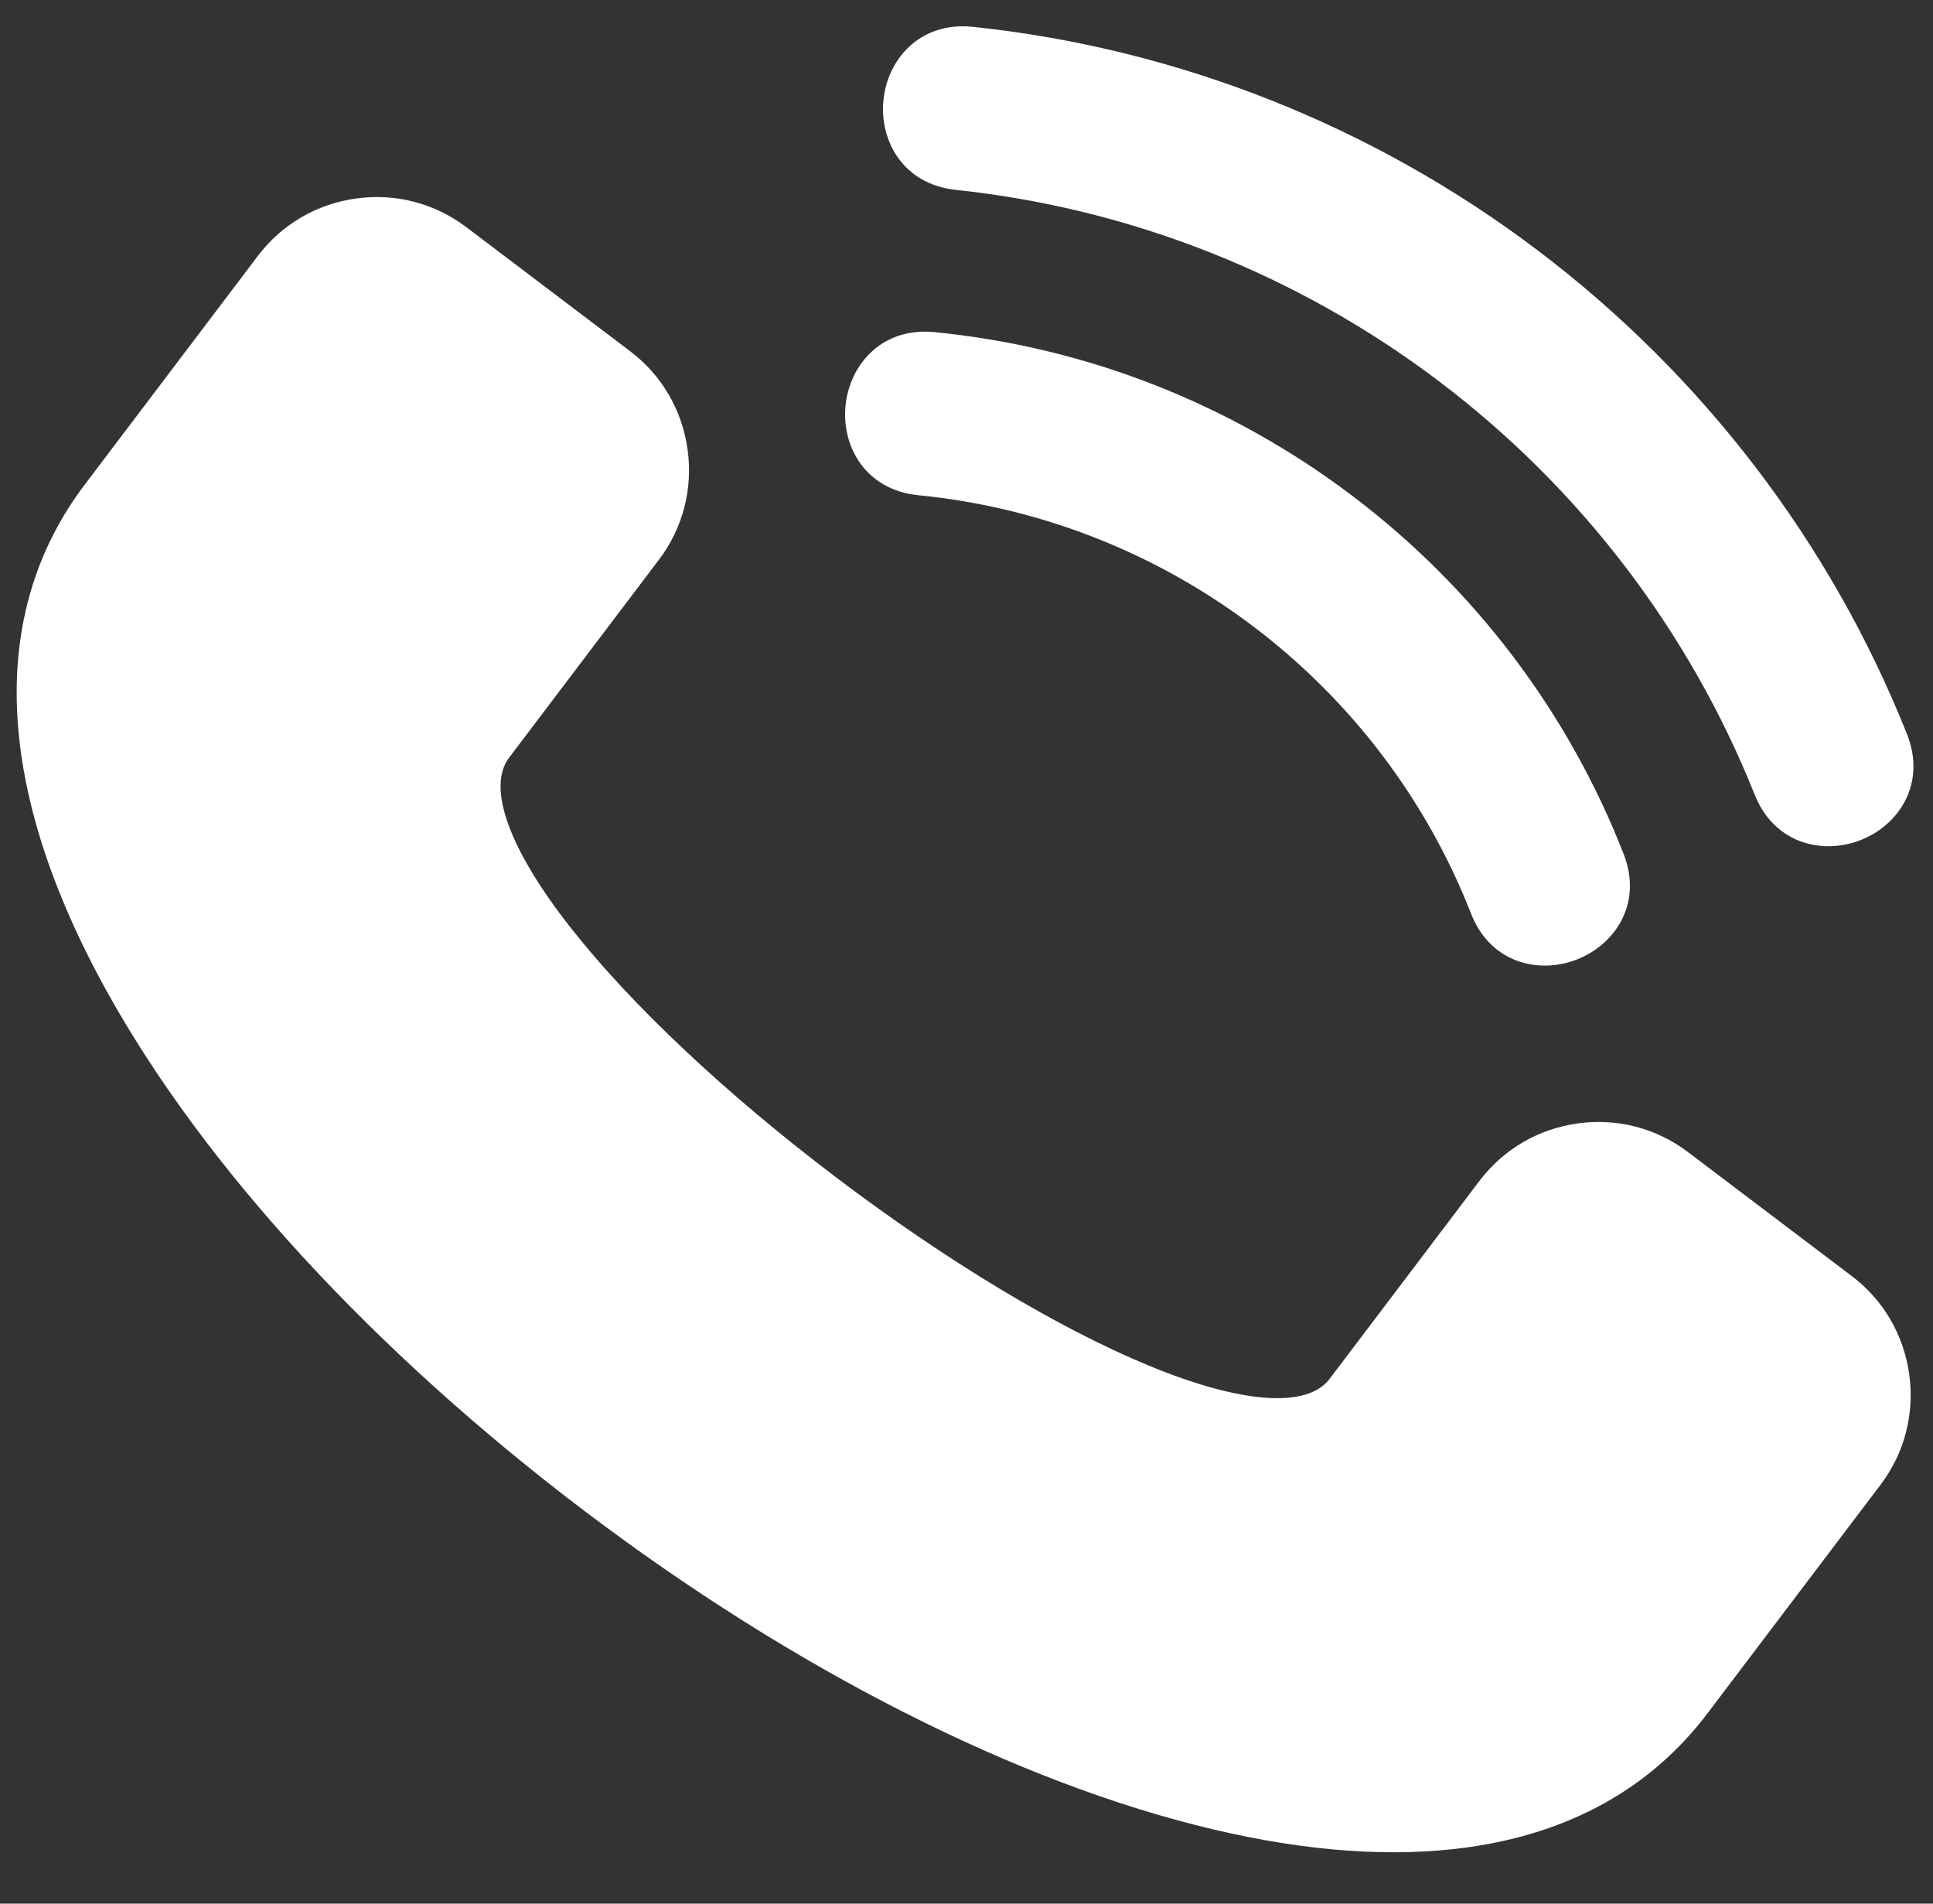 <svg width="65" height="64" viewBox="0 0 65 64" fill="none" xmlns="http://www.w3.org/2000/svg">
<rect x="0" y="0" width="65" height="64" fill="#333333" stroke="none"/>
<path fill-rule="evenodd" clip-rule="evenodd" d="M49.334 62.109C46.846 62.454 43.988 62.257 40.806 61.506C34.243 59.958 26.731 56.155 19.652 50.796C12.573 45.438 6.871 39.24 3.6 33.343C-0.178 26.532 -0.439 20.637 2.848 16.295L8.668 8.607C9.473 7.543 10.647 6.857 11.973 6.673C11.973 6.673 11.973 6.673 11.974 6.673C13.299 6.49 14.617 6.832 15.68 7.637L21.187 11.806C22.252 12.611 22.938 13.785 23.121 15.112C23.305 16.438 22.963 17.754 22.157 18.818L17.119 25.473C16.363 26.473 17.119 28.559 19.195 31.196C21.245 33.802 24.418 36.785 28.131 39.595C31.842 42.404 35.574 44.649 38.639 45.915C41.741 47.196 43.954 47.357 44.71 46.358L49.748 39.702C50.554 38.639 51.727 37.952 53.054 37.769C54.38 37.585 55.697 37.927 56.76 38.732L62.269 42.901C63.332 43.706 64.018 44.88 64.201 46.207C64.385 47.533 64.043 48.85 63.239 49.913L57.418 57.601C55.512 60.121 52.776 61.634 49.334 62.109Z" fill="white"/>
<path fill-rule="evenodd" clip-rule="evenodd" d="M61.884 28.422C60.761 28.577 59.553 28.09 59.002 26.712C56.805 21.215 53.137 16.413 48.394 12.823C43.652 9.233 38.033 7.007 32.148 6.385C30.356 6.196 29.563 4.714 29.709 3.348C29.852 1.99 30.933 0.714 32.726 0.903C39.608 1.629 46.177 4.231 51.721 8.428C57.266 12.626 61.554 18.241 64.121 24.667C64.789 26.34 63.855 27.729 62.587 28.235C62.361 28.326 62.125 28.389 61.884 28.422Z" fill="white"/>
<path fill-rule="evenodd" clip-rule="evenodd" d="M52.346 32.435C51.221 32.591 50.006 32.099 49.465 30.714C47.97 26.893 45.441 23.558 42.154 21.068C38.865 18.578 34.968 17.051 30.885 16.65C29.098 16.474 28.298 15.003 28.432 13.641C28.566 12.278 29.636 10.991 31.422 11.166C36.519 11.665 41.38 13.569 45.48 16.674C49.58 19.777 52.733 23.939 54.596 28.708C55.25 30.38 54.302 31.759 53.028 32.257C52.808 32.343 52.579 32.403 52.346 32.435Z" fill="white"/>
</svg>
